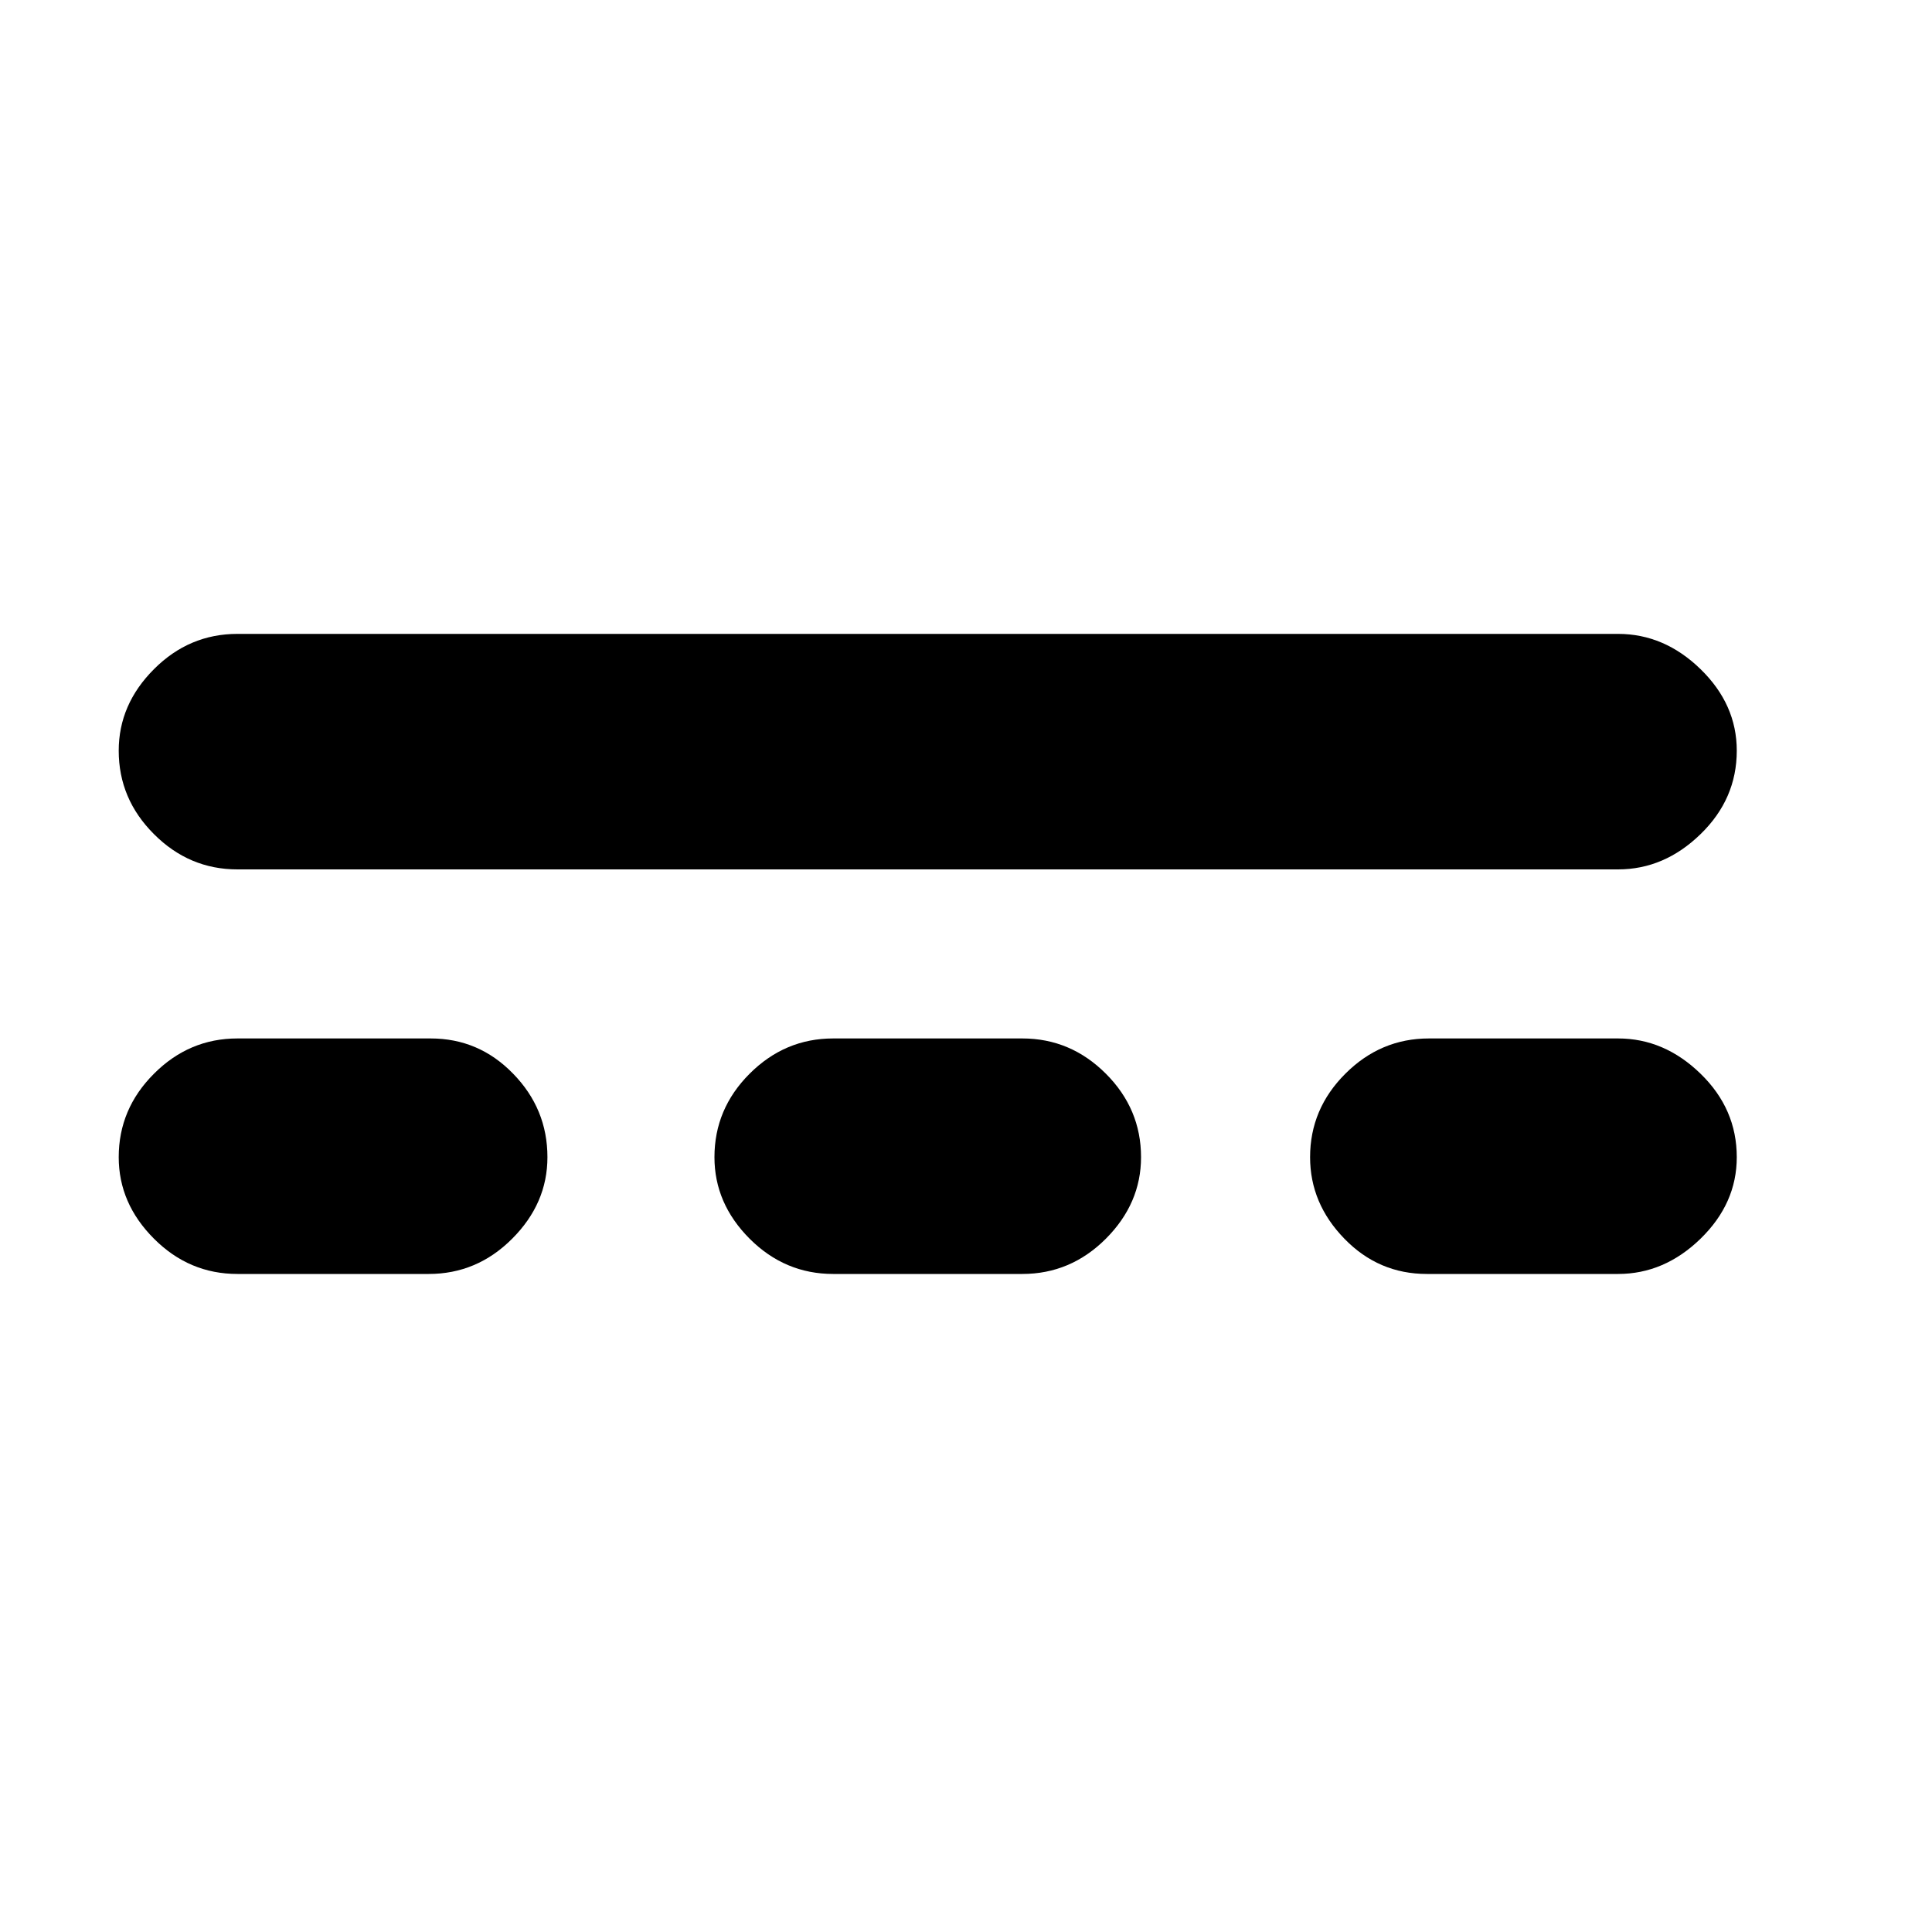 <svg xmlns="http://www.w3.org/2000/svg" height="20" width="20"><path d="M2.458 9q-.5 0-.864-.365-.365-.364-.365-.864 0-.479.365-.844.364-.365.864-.365H16.75q.479 0 .854.365t.375.844q0 .5-.375.864Q17.229 9 16.75 9Zm0 4.188q-.5 0-.864-.365-.365-.365-.365-.844 0-.5.365-.864.364-.365.864-.365h2q.5 0 .854.365.355.364.355.864 0 .479-.365.844-.364.365-.864.365Zm6.167 0q-.5 0-.865-.365-.364-.365-.364-.844 0-.5.364-.864.365-.365.865-.365h1.958q.5 0 .865.365.364.364.364.864 0 .479-.364.844-.365.365-.865.365Zm6.146 0q-.5 0-.854-.365-.355-.365-.355-.844 0-.5.365-.864.365-.365.865-.365h1.958q.479 0 .854.365.375.364.375.864 0 .479-.375.844t-.854.365Z"/></svg>